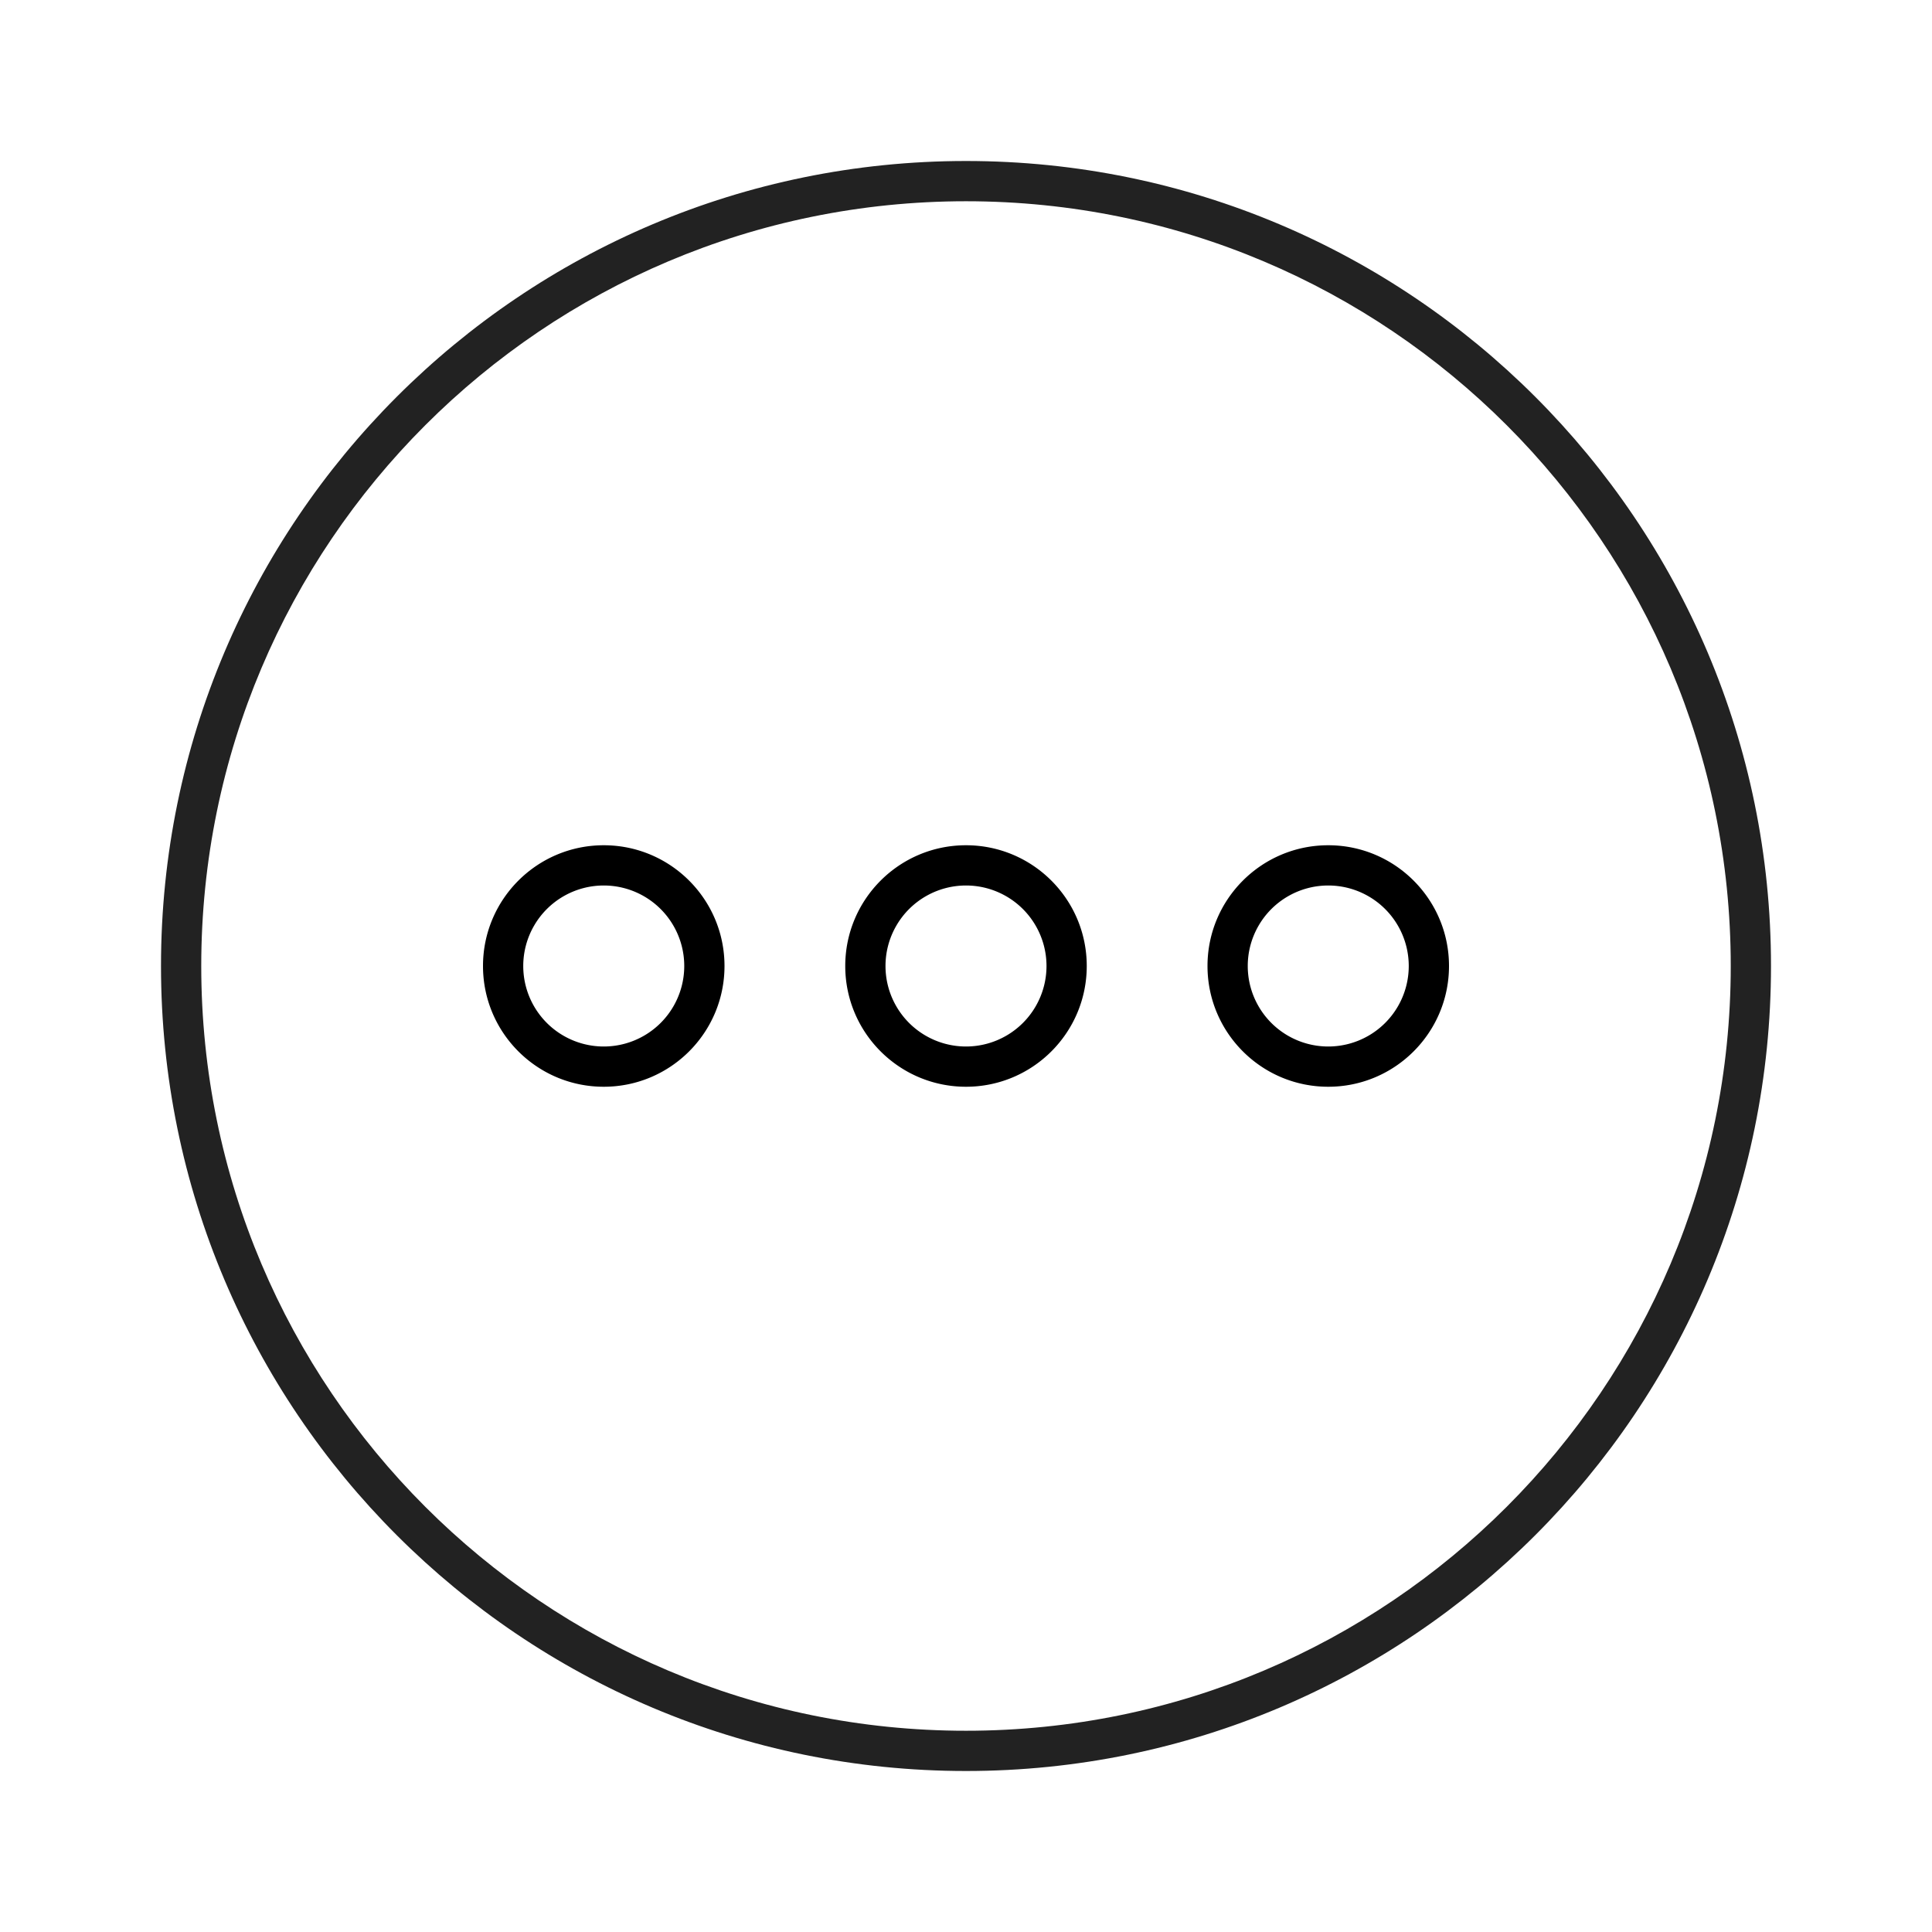 <svg xmlns="http://www.w3.org/2000/svg" viewBox="0 0 1024 1024"><path fill="#222" d="M512 85.333C747.643 85.333 938.667 276.357 938.667 512S747.643 938.667 512 938.667 85.333 747.643 85.333 512 276.357 85.333 512 85.333ZM512 106.667C288.139 106.667 106.667 288.139 106.667 512S288.139 917.333 512 917.333 917.333 735.861 917.333 512 735.861 106.667 512 106.667Z"></path><path d="M320 448C284.656 448 256 476.656 256 512S284.656 576 320 576 384 547.344 384 512 355.344 448 320 448zM320 469.333A42.667 42.667 0 1 1 320 554.667 42.667 42.667 0 0 1 320 469.333zM512 448C476.656 448 448 476.656 448 512S476.656 576 512 576 576 547.344 576 512 547.344 448 512 448zM512 469.333A42.667 42.667 0 1 1 512 554.667 42.667 42.667 0 0 1 512 469.333zM704 448C668.656 448 640 476.656 640 512S668.656 576 704 576 768 547.344 768 512 739.344 448 704 448zM704 469.333A42.667 42.667 0 1 1 704 554.667 42.667 42.667 0 0 1 704 469.333z"></path></svg>
